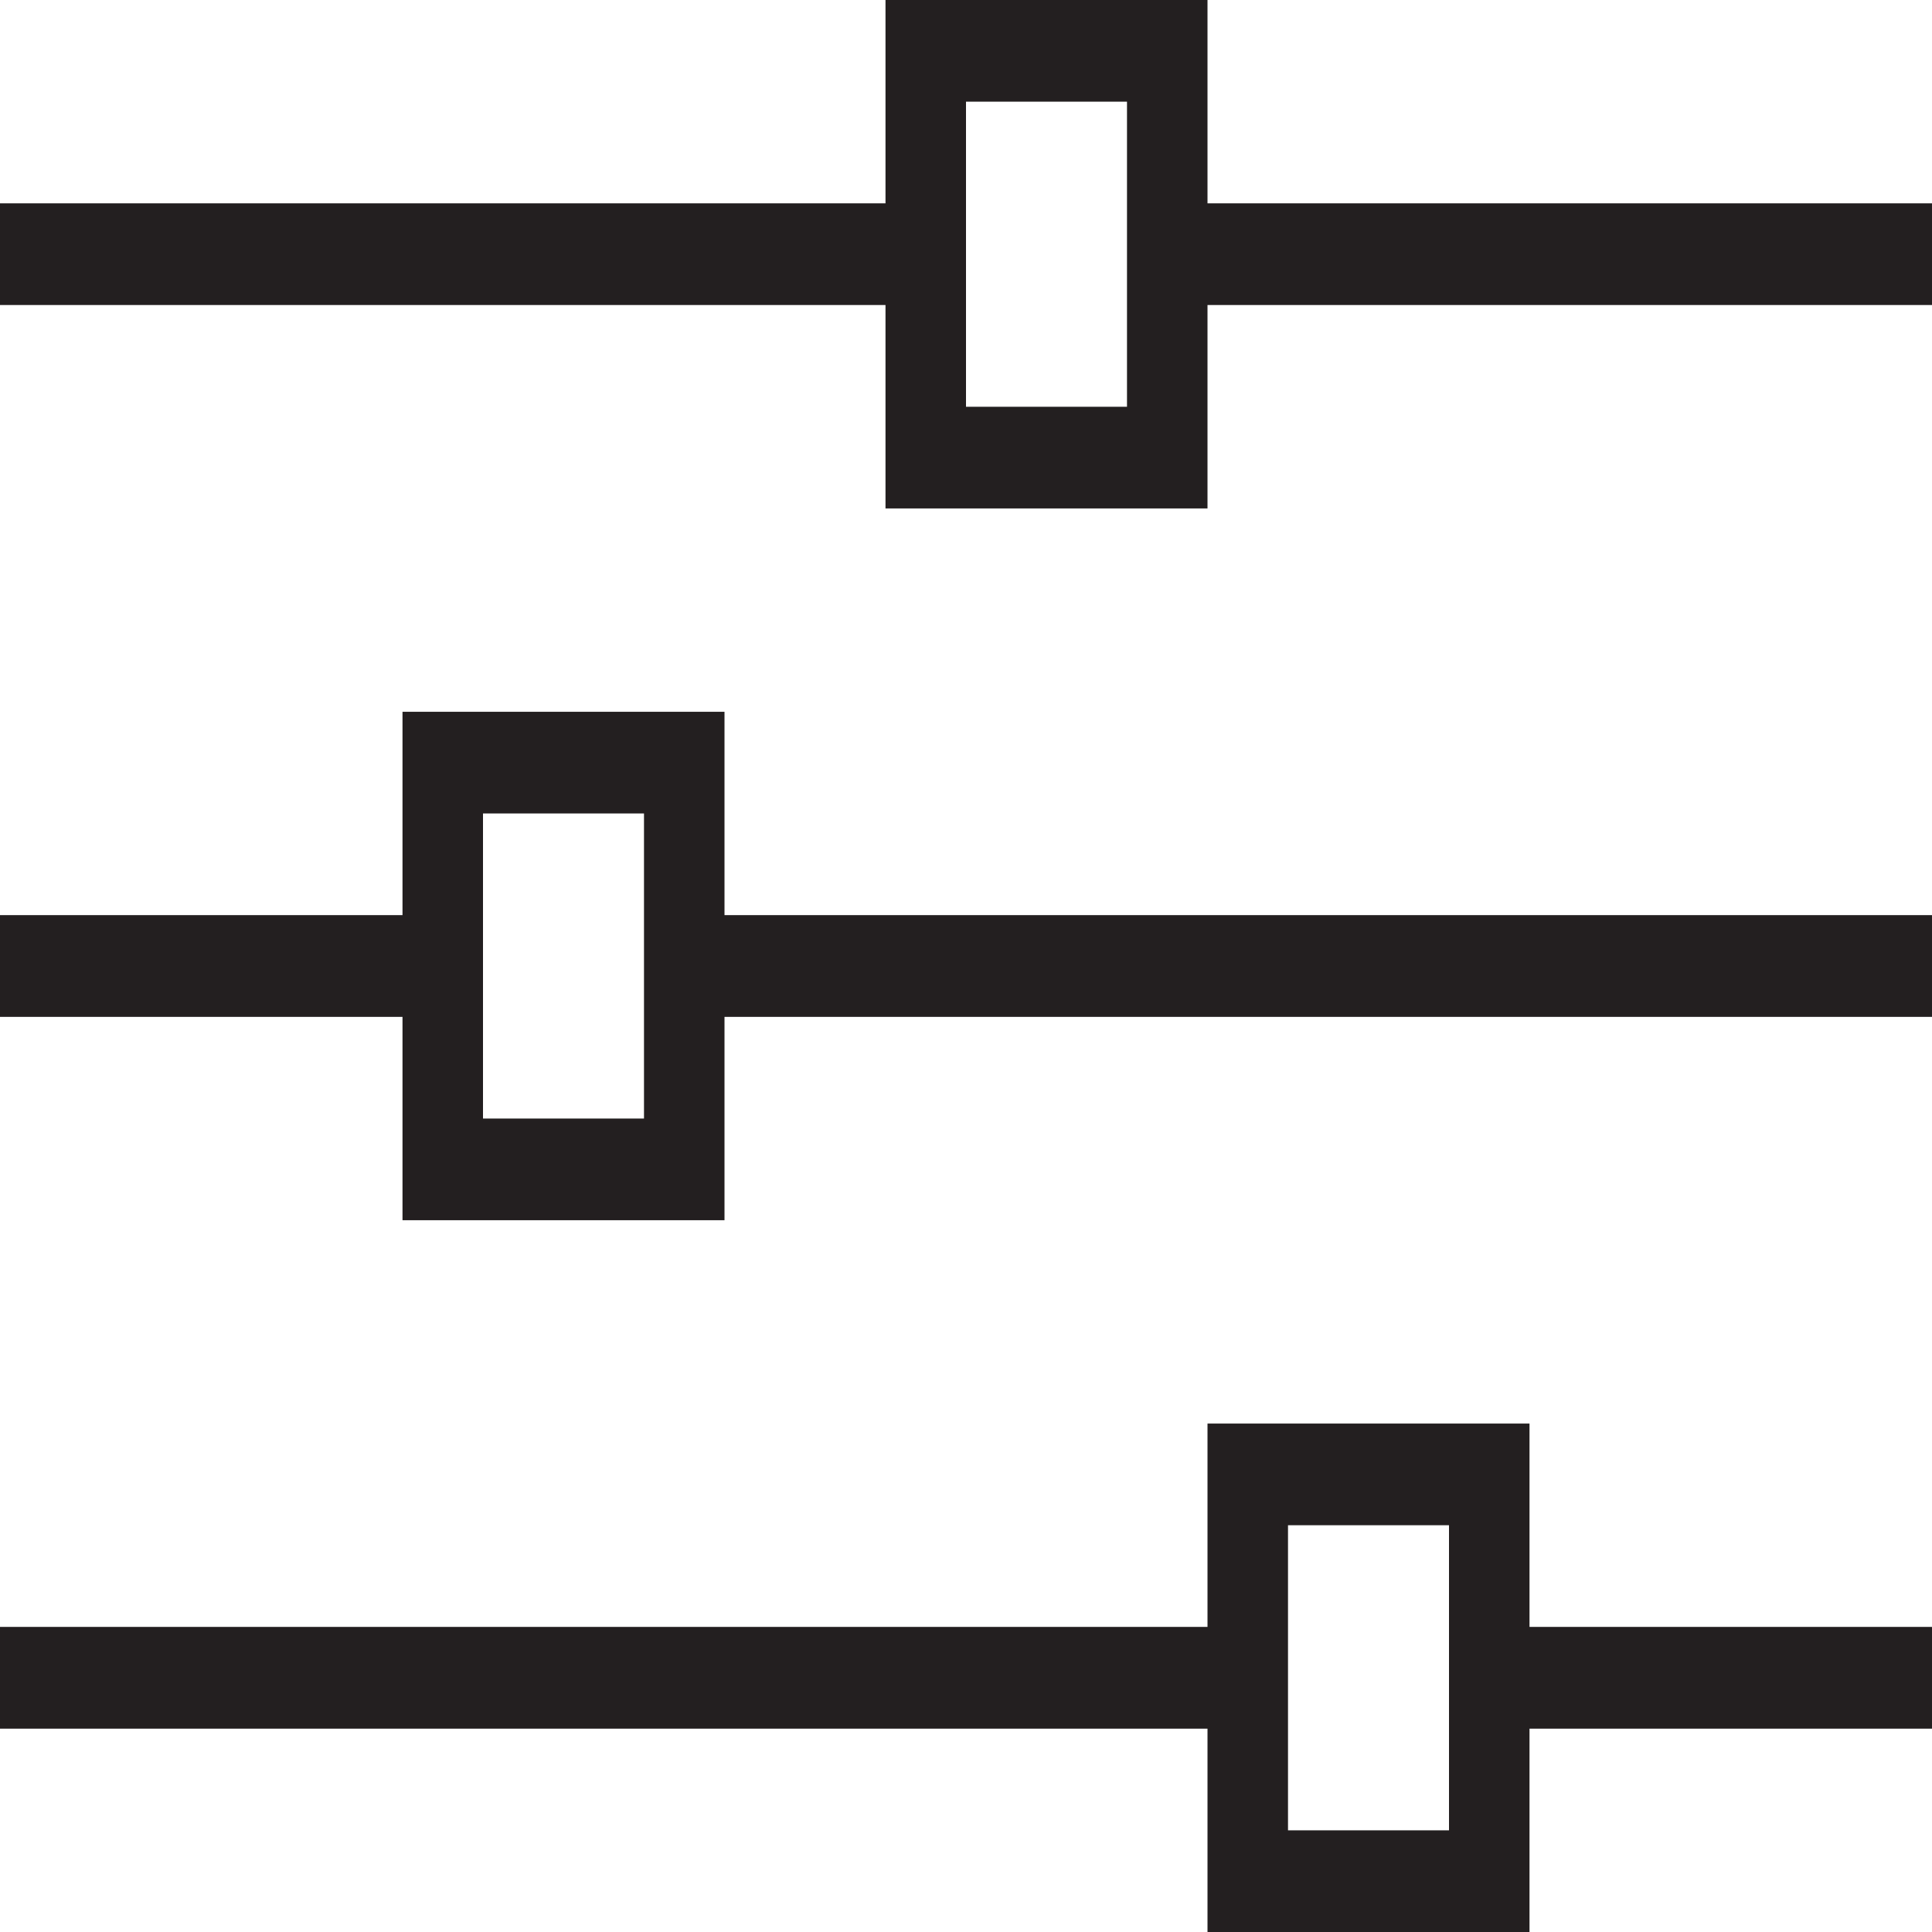 <svg width="24" height="24" viewBox="0 0 24 24" fill="none" xmlns="http://www.w3.org/2000/svg">
<path d="M15 2.526V0H11V2.526H0V3.789H11V6.316H15V3.789H24V2.526H15ZM14 5.053H12V1.263H14V5.053ZM9 8.842H5V11.368H0V12.632H5V15.158H9V12.632H24V11.368H9V8.842ZM8 13.895H6V10.105H8V13.895ZM19 17.684H15V20.21H0V21.474H15V24H19V21.474H24V20.21H19V17.684ZM18 22.737H16V18.947H18V22.737Z" fill="#231F20"/>
</svg>
